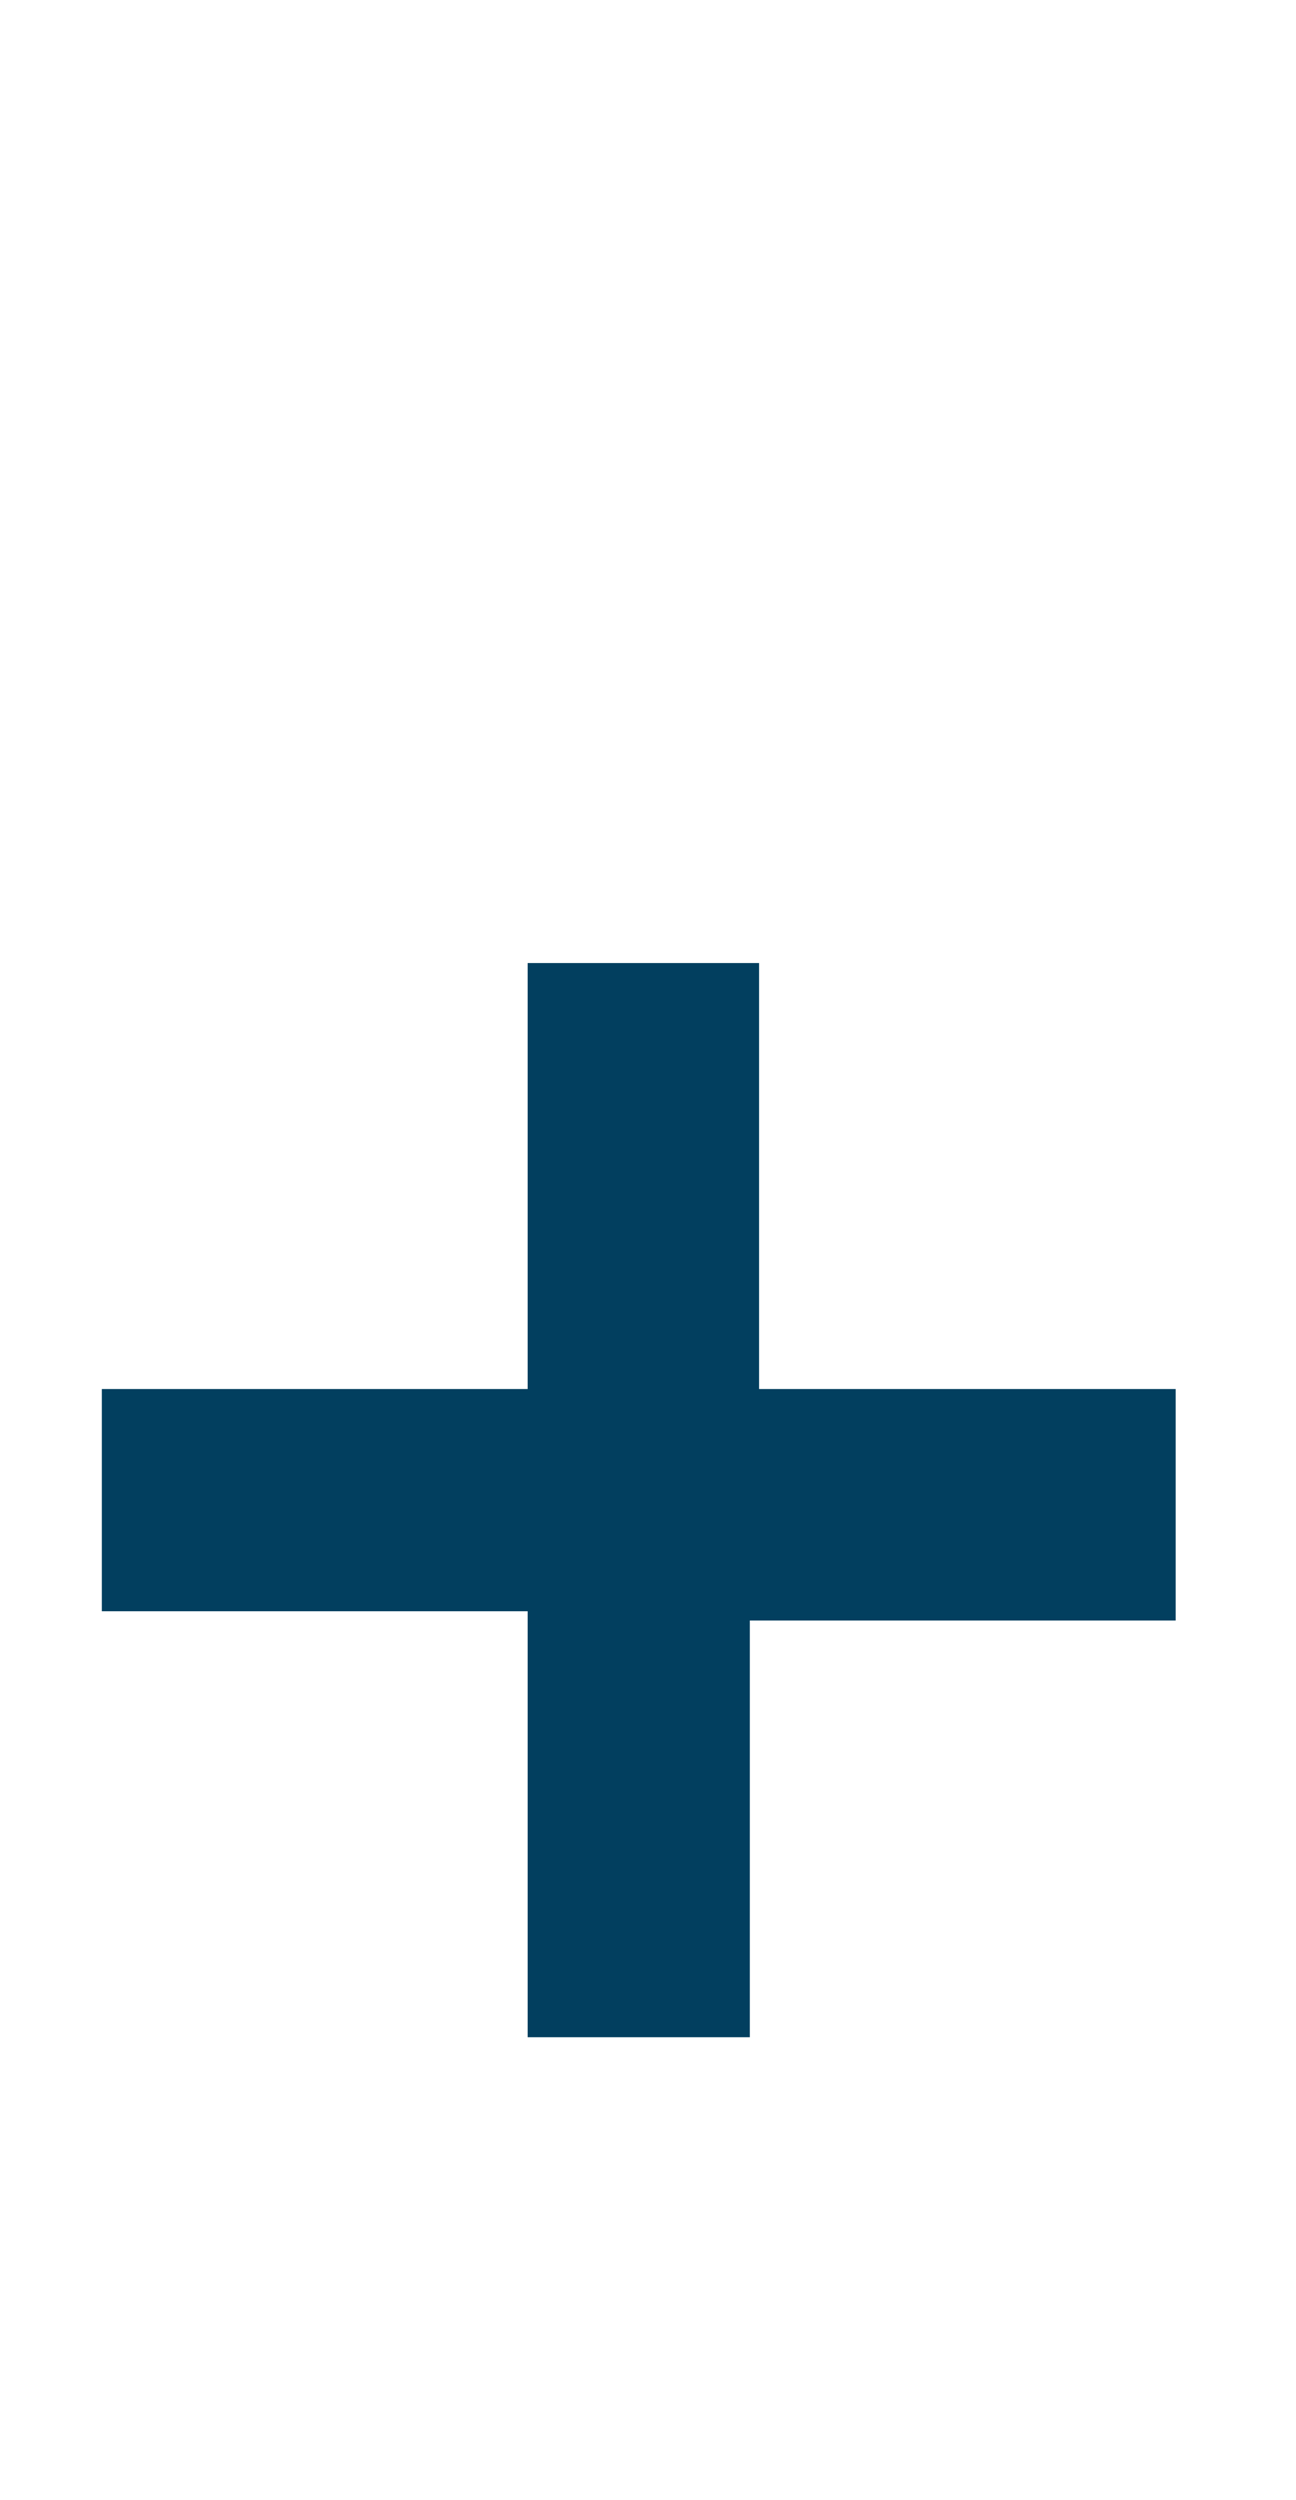 <?xml version="1.0" encoding="utf-8"?>
<!-- Generator: Adobe Illustrator 23.1.1, SVG Export Plug-In . SVG Version: 6.00 Build 0)  -->
<svg version="1.1" id="Calque_1" xmlns="http://www.w3.org/2000/svg" xmlns:xlink="http://www.w3.org/1999/xlink" x="0px" y="0px"
	 viewBox="0 0 14 27" style="enable-background:new 0 0 14 27;" xml:space="preserve">
<style type="text/css">
	.st0{enable-background:new    ;}
	.st1{fill:#023F5F;}
</style>
<g class="st0">
	<path class="st1" d="M12.7,15v2.5H8.1V22H5.7v-4.6H1.1V15h4.6v-4.6h2.5V15H12.7z"/>
</g>
</svg>
